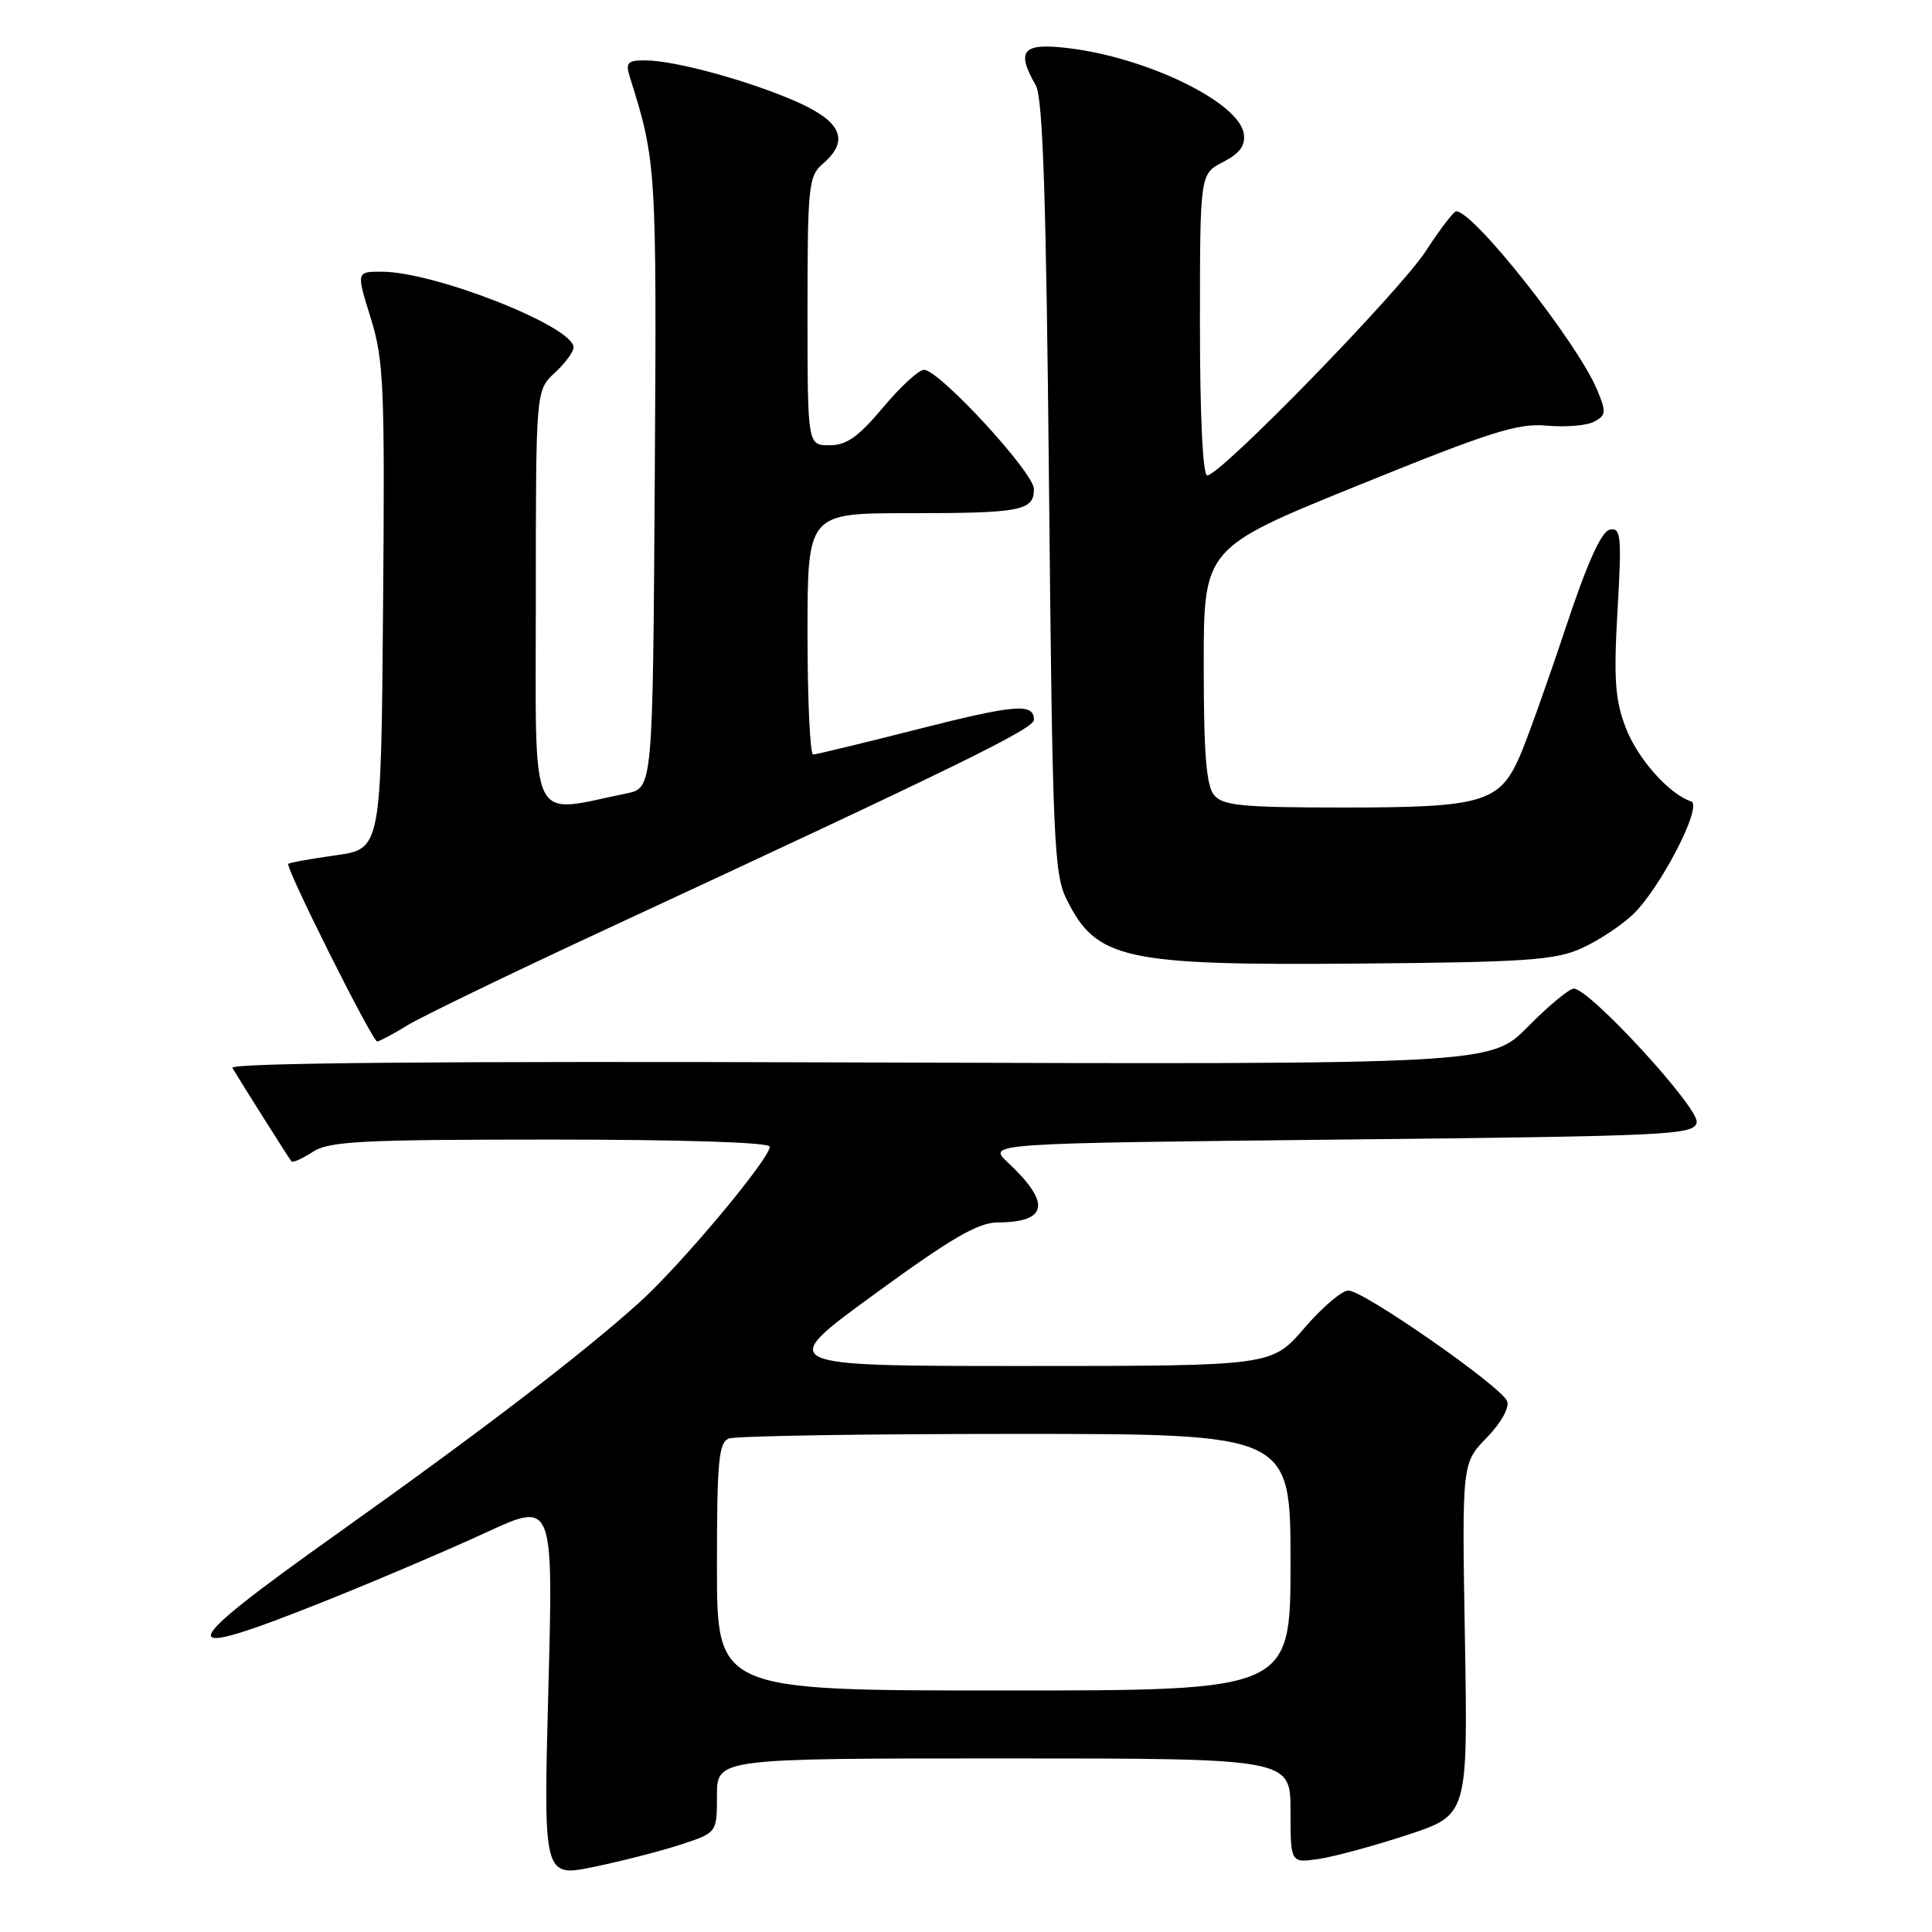 <?xml version="1.0" encoding="UTF-8" standalone="no"?>
<!DOCTYPE svg PUBLIC "-//W3C//DTD SVG 1.1//EN" "http://www.w3.org/Graphics/SVG/1.1/DTD/svg11.dtd" >
<svg xmlns="http://www.w3.org/2000/svg" xmlns:xlink="http://www.w3.org/1999/xlink" version="1.1" viewBox="0 0 256 256">
 <g >
 <path fill="currentColor"
d=" M 90.25 244.40 C 95.00 242.84 95.00 242.84 95.00 237.92 C 95.00 233.00 95.00 233.00 133.00 233.00 C 171.00 233.00 171.00 233.00 171.00 239.94 C 171.00 246.87 171.00 246.87 174.75 246.32 C 176.81 246.01 182.10 244.58 186.50 243.13 C 194.50 240.50 194.50 240.50 194.11 217.20 C 193.71 193.89 193.71 193.89 196.99 190.51 C 198.90 188.54 200.03 186.52 199.70 185.66 C 198.96 183.74 180.68 171.00 178.66 171.00 C 177.81 171.00 175.17 173.25 172.81 176.00 C 168.50 181.00 168.50 181.00 135.66 181.00 C 102.82 181.00 102.82 181.00 115.85 171.50 C 126.04 164.06 129.59 162.00 132.18 161.98 C 138.88 161.95 139.30 159.41 133.51 154.00 C 130.84 151.50 130.84 151.50 177.66 151.00 C 221.55 150.53 224.49 150.39 224.82 148.72 C 225.18 146.84 210.63 131.00 208.54 131.00 C 207.93 131.00 205.20 133.26 202.47 136.03 C 197.52 141.05 197.52 141.05 113.86 140.78 C 58.27 140.59 30.39 140.84 30.79 141.50 C 32.09 143.68 38.31 153.52 38.62 153.89 C 38.79 154.10 40.06 153.53 41.43 152.64 C 43.60 151.22 47.77 151.00 72.96 151.00 C 90.43 151.00 102.00 151.37 102.00 151.94 C 102.00 153.55 90.23 167.61 84.73 172.57 C 77.15 179.41 63.84 189.59 44.75 203.17 C 22.74 218.81 22.47 220.40 43.23 212.09 C 49.98 209.39 59.51 205.32 64.41 203.06 C 73.32 198.94 73.32 198.94 72.66 223.85 C 72.00 248.76 72.00 248.76 78.75 247.36 C 82.46 246.59 87.64 245.26 90.25 244.40 Z  M 54.00 135.85 C 55.92 134.68 67.85 128.91 80.50 123.04 C 127.06 101.43 137.00 96.56 137.00 95.38 C 137.00 93.13 134.57 93.33 121.51 96.65 C 114.36 98.47 108.16 99.96 107.75 99.98 C 107.34 99.99 107.00 92.80 107.00 84.00 C 107.00 68.00 107.00 68.00 120.42 68.00 C 135.32 68.00 137.00 67.68 137.00 64.80 C 137.00 62.62 124.44 49.00 122.43 49.00 C 121.75 49.00 119.30 51.25 117.00 54.00 C 113.74 57.89 112.17 59.00 109.91 59.00 C 107.00 59.00 107.00 59.00 107.00 41.22 C 107.00 24.68 107.14 23.33 109.00 21.73 C 112.60 18.65 111.56 16.14 105.58 13.49 C 99.26 10.70 89.39 8.00 85.49 8.00 C 83.12 8.00 82.86 8.29 83.47 10.25 C 86.97 21.36 87.02 22.15 86.76 63.46 C 86.50 104.42 86.50 104.42 83.02 105.13 C 69.90 107.81 71.00 110.16 71.00 79.43 C 71.00 51.73 71.00 51.73 73.50 49.41 C 74.88 48.14 76.00 46.62 76.00 46.03 C 76.00 43.26 57.59 36.00 50.55 36.00 C 47.21 36.00 47.21 36.00 49.12 42.13 C 50.86 47.72 51.00 51.14 50.76 80.38 C 50.50 112.49 50.50 112.49 44.50 113.33 C 41.20 113.79 38.37 114.30 38.20 114.47 C 37.77 114.89 49.34 138.00 49.98 138.00 C 50.27 137.99 52.08 137.03 54.00 135.85 Z  M 209.50 125.68 C 211.70 124.70 214.78 122.68 216.34 121.20 C 220.00 117.73 225.68 106.73 224.08 106.19 C 221.14 105.21 216.99 100.53 215.42 96.43 C 214.00 92.71 213.81 90.00 214.33 80.89 C 214.90 70.99 214.79 69.89 213.32 70.18 C 212.18 70.40 210.33 74.53 207.35 83.50 C 204.97 90.65 202.26 98.22 201.33 100.32 C 198.66 106.34 196.36 107.00 178.17 107.00 C 164.59 107.00 162.04 106.76 160.87 105.35 C 159.84 104.11 159.50 99.86 159.50 88.15 C 159.50 72.61 159.50 72.61 180.00 64.30 C 197.52 57.19 201.15 56.04 204.99 56.40 C 207.47 56.62 210.28 56.39 211.24 55.87 C 212.82 55.03 212.86 54.60 211.62 51.64 C 209.00 45.37 195.29 28.00 192.96 28.00 C 192.62 28.00 190.81 30.36 188.94 33.25 C 185.46 38.61 161.71 63.00 159.96 63.00 C 159.38 63.00 159.00 55.16 159.00 43.03 C 159.00 23.05 159.00 23.05 162.06 21.47 C 164.28 20.32 165.04 19.29 164.81 17.73 C 164.21 13.56 151.97 7.60 141.48 6.37 C 135.48 5.66 134.60 6.69 137.25 11.32 C 138.19 12.95 138.63 26.31 139.00 64.50 C 139.46 111.38 139.65 115.80 141.34 119.19 C 145.29 127.14 148.94 127.94 180.00 127.68 C 202.05 127.50 206.04 127.23 209.50 125.68 Z  M 95.00 207.61 C 95.00 193.58 95.23 191.13 96.58 190.61 C 97.45 190.27 114.55 190.00 134.58 190.00 C 171.00 190.00 171.00 190.00 171.00 207.00 C 171.00 224.00 171.00 224.00 133.00 224.00 C 95.00 224.00 95.00 224.00 95.00 207.61 Z "/>
</g>
</svg>
